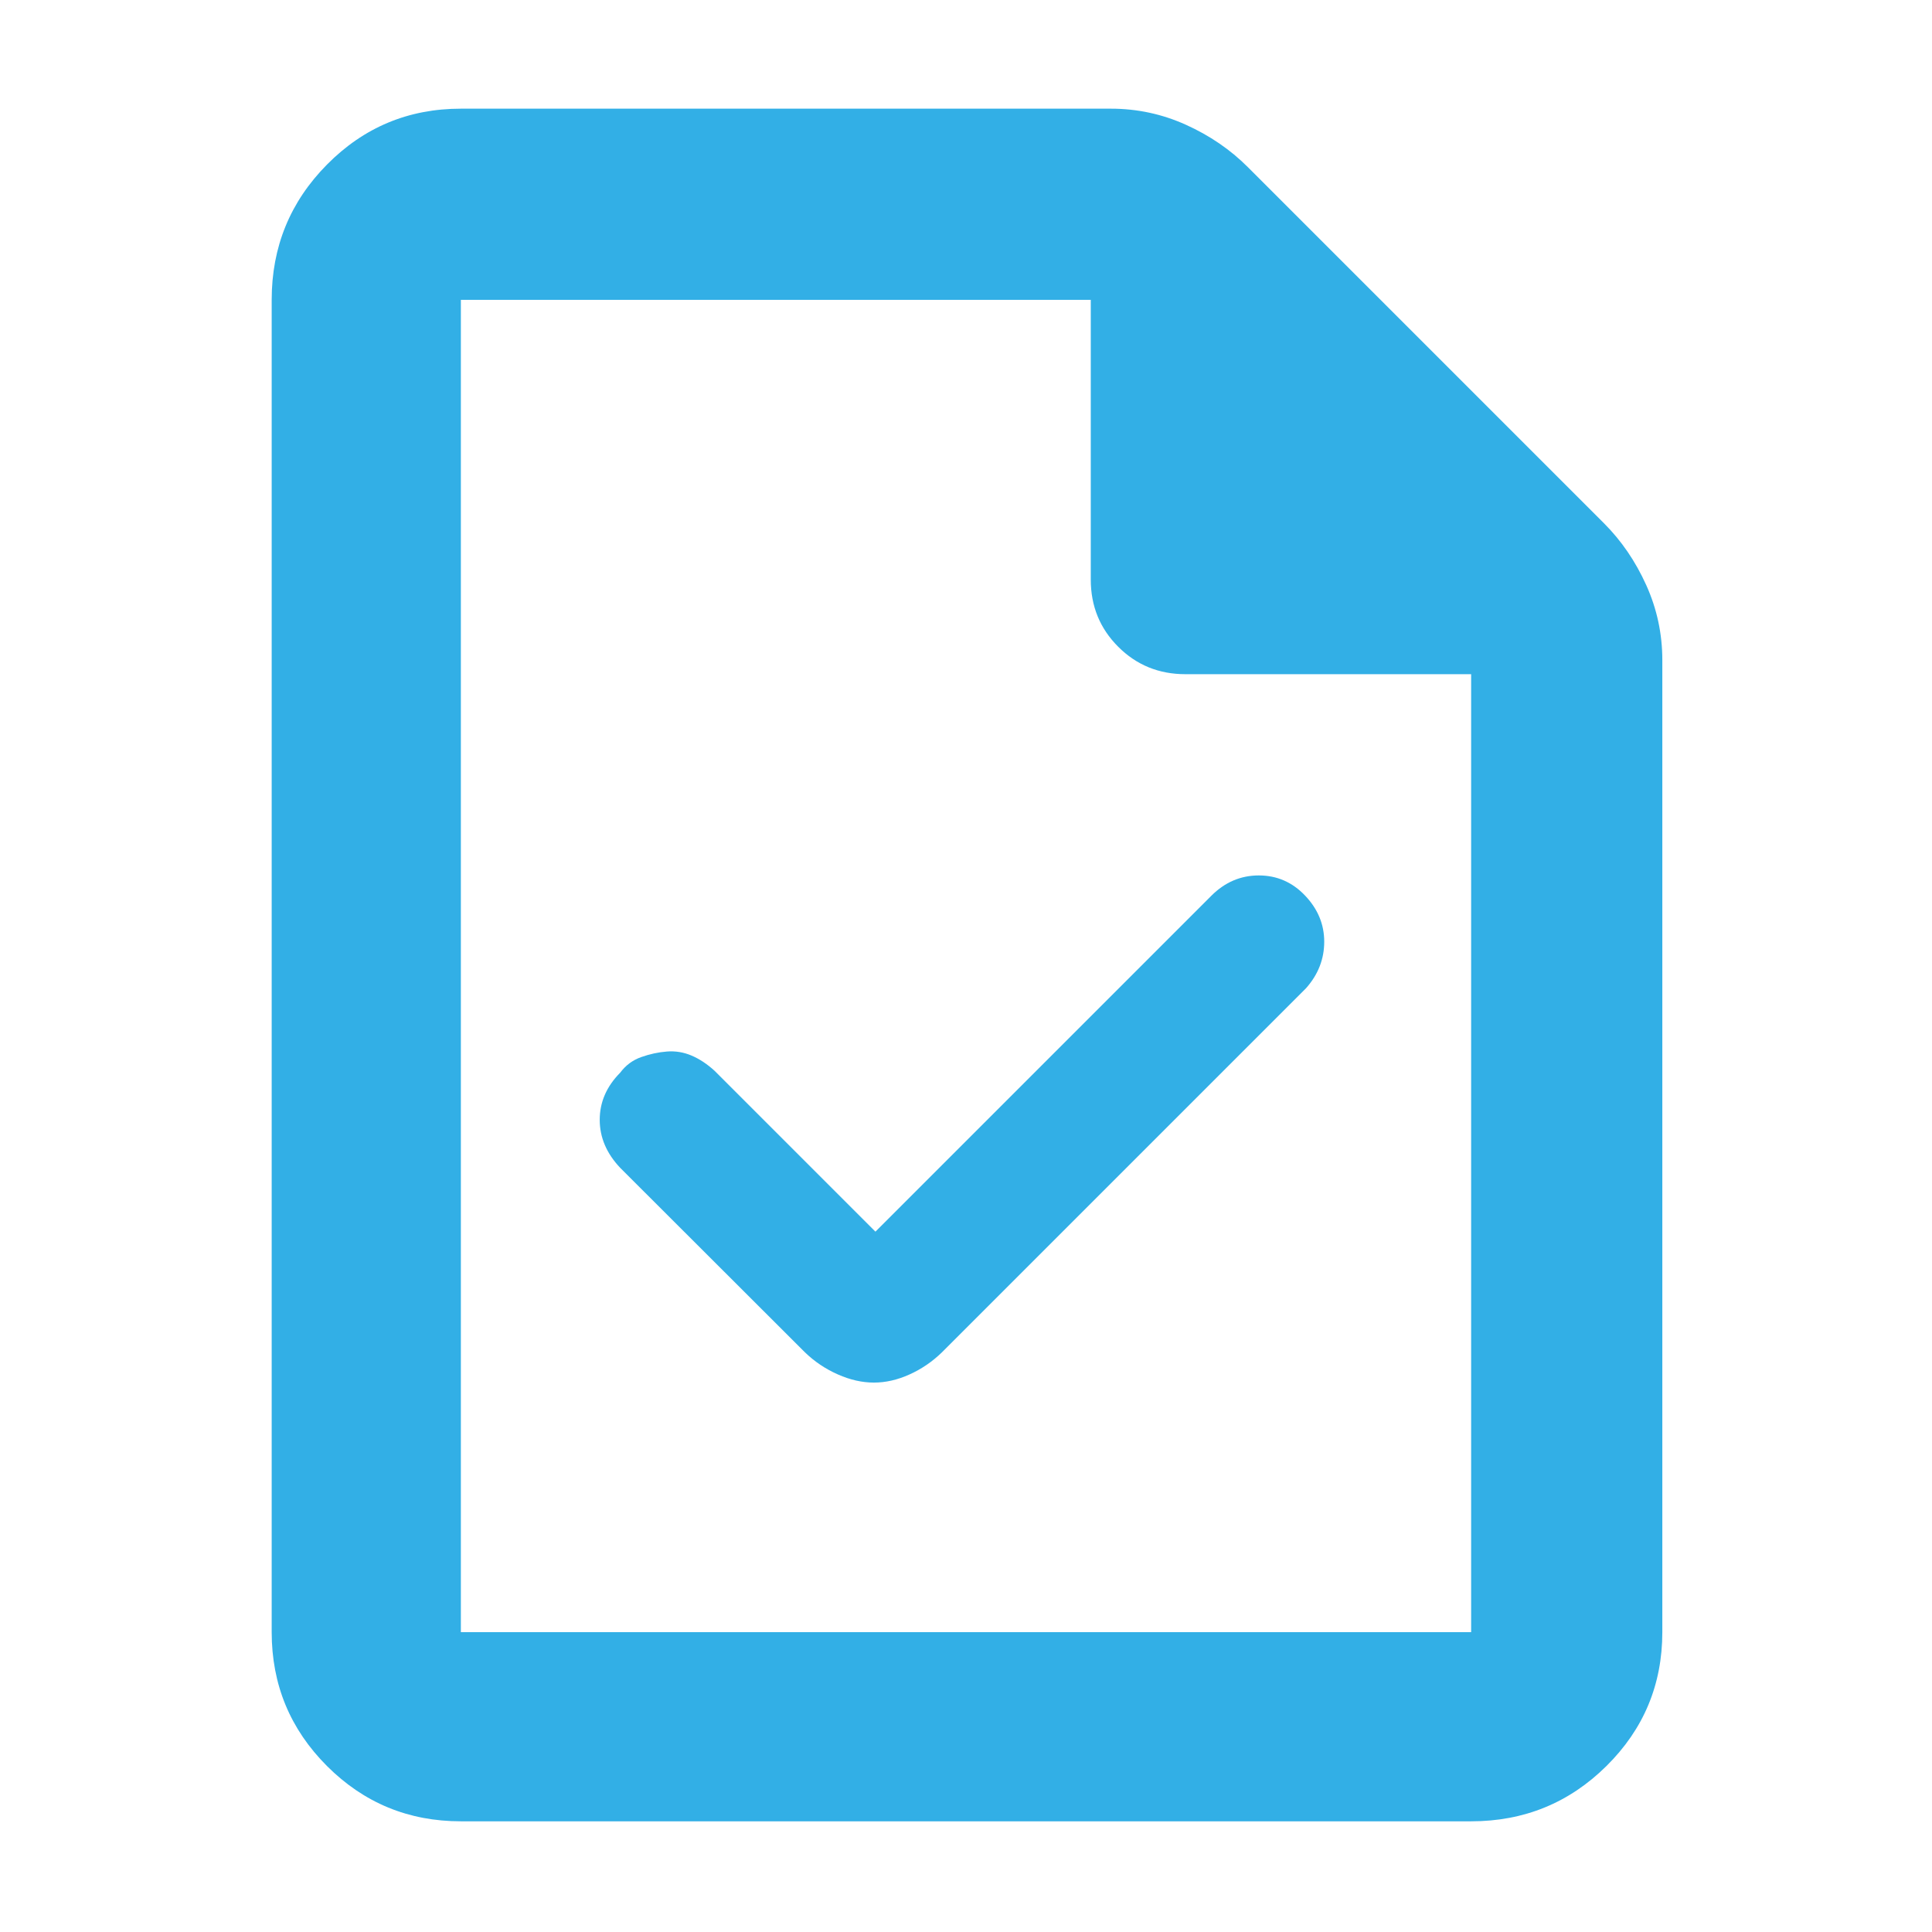 <svg xmlns="http://www.w3.org/2000/svg" height="48" viewBox="0 -960 960 960" width="48"><path fill="rgb(50, 175, 230)" d="m435-348-79.9-79.9q-5.59-5.1-11.49-7.6t-12.25-2q-6.36.5-12.72 2.75-6.37 2.25-10.46 7.75Q298-416.73 298-403.57q0 13.17 10.25 23.94L400-288q7.17 6.91 16.33 10.95 9.16 4.05 17.91 4.05 8.76 0 17.71-4.05Q460.9-281.09 468-288l181-181q9-10.17 9-23.09 0-12.91-9.52-22.91-9.51-10-23-10-13.48 0-23.56 10.08L435-348ZM229-55q-39.05 0-66.52-27.47Q135-109.95 135-149v-662q0-39.46 27.48-67.23Q189.95-906 229-906h323q19.56 0 37.28 8Q607-890 620-877l177 177q13 13 21 30.72t8 37.28v483q0 39.05-27.77 66.53Q770.46-55 731-55H229Zm313-617v-139H229v662h502v-476H589q-19.75 0-33.37-13.63Q542-652.25 542-672ZM229-811v186-186 662-662Z"/></svg>